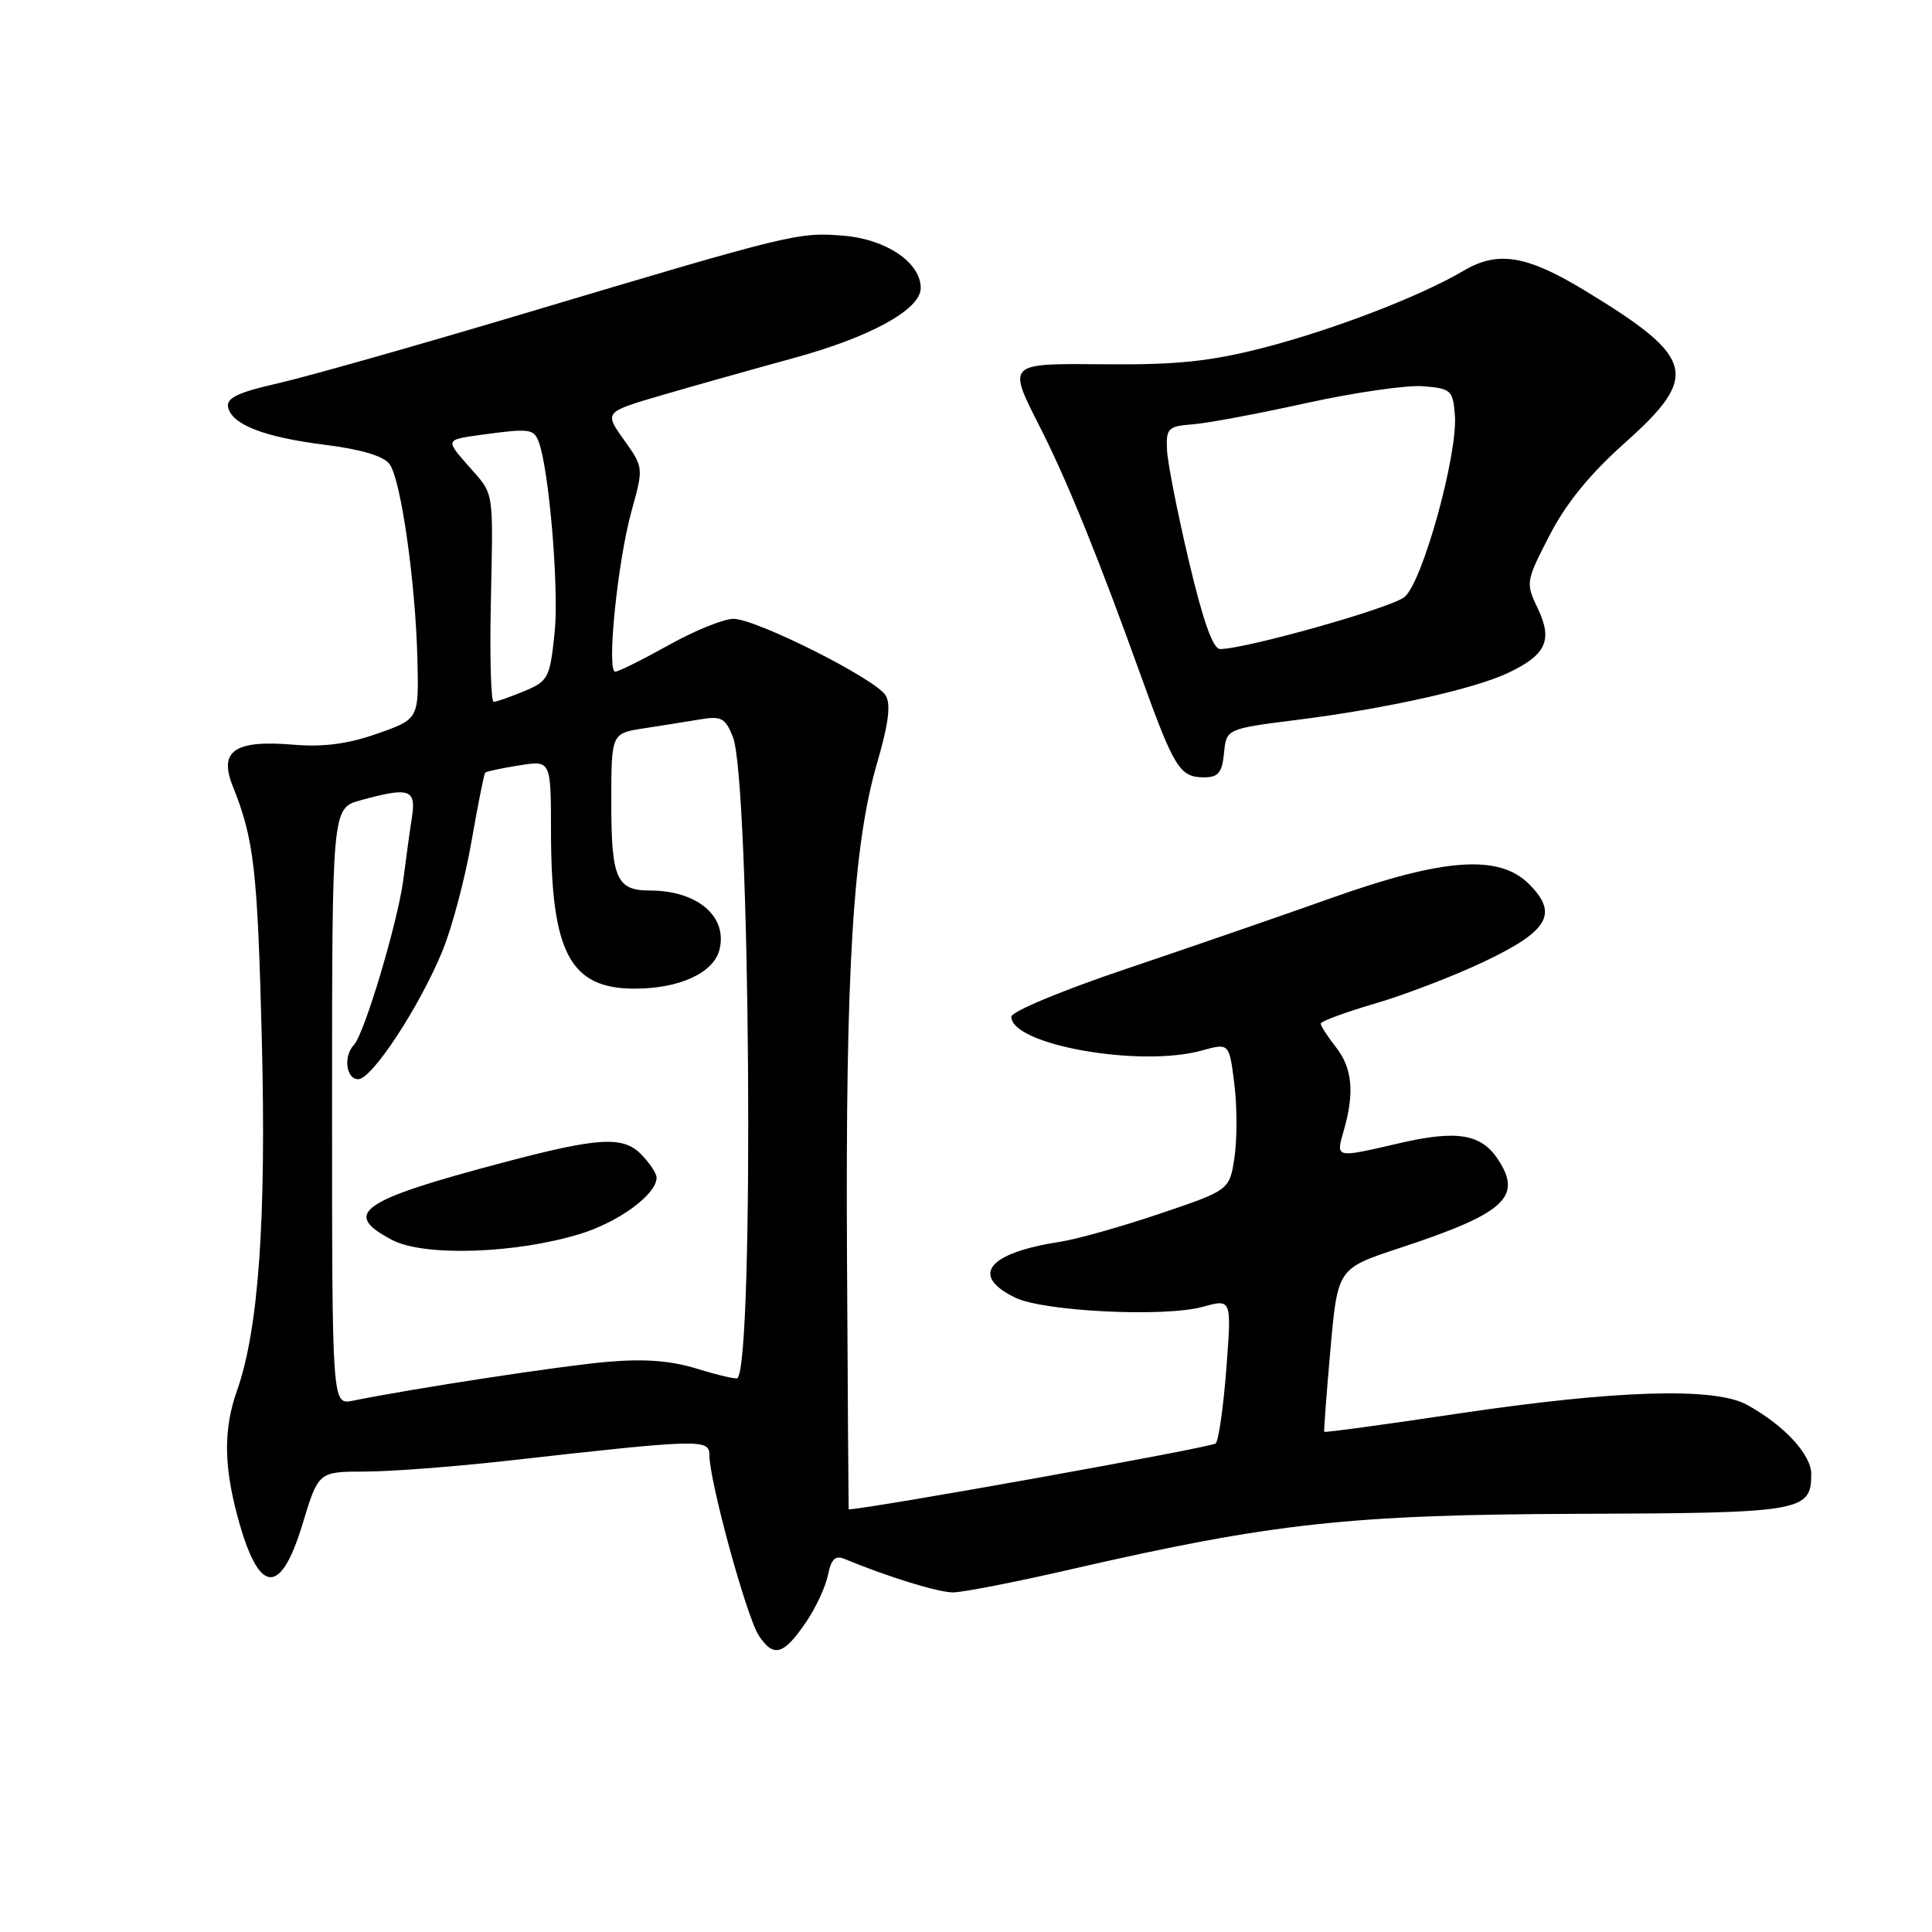 <?xml version="1.0" encoding="UTF-8" standalone="no"?>
<!DOCTYPE svg PUBLIC "-//W3C//DTD SVG 1.1//EN" "http://www.w3.org/Graphics/SVG/1.1/DTD/svg11.dtd" >
<svg xmlns="http://www.w3.org/2000/svg" xmlns:xlink="http://www.w3.org/1999/xlink" version="1.1" viewBox="0 0 256 256">
 <g >
 <path fill="currentColor"
d=" M 106.82 214.92 C 108.10 213.04 109.40 210.24 109.71 208.70 C 110.13 206.60 110.68 206.06 111.89 206.56 C 117.66 208.95 124.29 211.00 126.28 211.00 C 127.56 211.00 134.64 209.62 142.00 207.92 C 168.62 201.81 178.84 200.70 209.10 200.59 C 238.78 200.49 240.00 200.29 240.00 195.33 C 240.00 192.73 236.41 188.85 231.50 186.15 C 227.19 183.78 214.20 184.18 193.05 187.33 C 183.46 188.77 175.54 189.84 175.47 189.72 C 175.40 189.60 175.77 184.68 176.29 178.79 C 177.25 168.08 177.25 168.08 185.37 165.40 C 199.38 160.79 201.78 158.64 198.50 153.64 C 196.27 150.24 193.06 149.71 185.43 151.48 C 176.84 153.47 176.99 153.51 178.07 149.76 C 179.50 144.76 179.19 141.51 177.00 138.73 C 175.90 137.33 175.00 135.94 175.00 135.63 C 175.00 135.33 178.26 134.13 182.25 132.96 C 186.24 131.79 192.73 129.29 196.68 127.41 C 205.21 123.35 206.53 121.07 202.60 117.14 C 198.62 113.17 191.30 113.69 176.34 119.02 C 169.83 121.34 157.64 125.54 149.26 128.37 C 140.73 131.24 134.01 134.04 134.01 134.72 C 133.98 138.44 151.01 141.47 159.20 139.21 C 162.88 138.19 162.88 138.19 163.55 143.59 C 163.93 146.56 163.93 150.95 163.58 153.34 C 162.92 157.70 162.92 157.70 153.71 160.81 C 148.65 162.53 142.70 164.20 140.50 164.54 C 130.90 166.01 128.48 169.00 134.51 171.94 C 138.29 173.78 154.30 174.56 159.38 173.16 C 163.20 172.10 163.20 172.10 162.50 181.30 C 162.12 186.36 161.48 190.84 161.09 191.26 C 160.61 191.78 115.33 199.91 112.45 200.00 C 112.43 200.00 112.33 184.81 112.23 166.25 C 112.03 128.59 113.04 112.03 116.21 101.14 C 117.74 95.90 118.07 93.31 117.35 92.14 C 116.03 89.96 100.19 82.00 97.19 82.00 C 95.89 82.00 92.01 83.57 88.57 85.50 C 85.12 87.42 81.95 89.00 81.52 89.00 C 80.35 89.00 81.83 74.40 83.68 67.72 C 85.28 61.94 85.28 61.94 82.67 58.27 C 80.05 54.60 80.05 54.60 87.78 52.34 C 92.02 51.10 99.78 48.92 105.00 47.49 C 115.33 44.68 122.00 41.02 122.00 38.16 C 122.00 34.79 117.43 31.70 111.76 31.23 C 105.77 30.74 104.97 30.94 69.50 41.53 C 55.20 45.80 40.44 49.98 36.71 50.82 C 31.57 51.98 30.00 52.74 30.22 53.92 C 30.67 56.25 34.97 57.93 43.14 58.95 C 47.89 59.55 50.84 60.43 51.62 61.50 C 53.13 63.56 55.06 77.12 55.31 87.39 C 55.50 95.27 55.50 95.27 50.00 97.21 C 46.07 98.59 42.87 99.01 38.80 98.67 C 31.09 98.03 28.96 99.50 30.84 104.17 C 33.66 111.19 34.12 115.19 34.69 137.63 C 35.30 161.53 34.27 176.15 31.41 184.25 C 29.63 189.29 29.64 194.05 31.44 200.81 C 34.23 211.30 37.12 211.70 40.07 202.00 C 42.19 195.00 42.19 195.00 48.35 194.99 C 51.73 194.99 60.12 194.35 67.00 193.58 C 92.80 190.68 94.00 190.64 94.00 192.81 C 94.00 196.27 98.91 214.22 100.54 216.71 C 102.50 219.70 103.84 219.31 106.82 214.92 Z  M 162.19 99.79 C 162.50 96.57 162.50 96.57 172.00 95.37 C 183.74 93.89 195.40 91.28 199.91 89.13 C 204.88 86.75 205.76 84.82 203.77 80.64 C 202.14 77.23 202.17 77.06 205.31 70.96 C 207.48 66.74 210.65 62.83 215.25 58.73 C 225.28 49.79 224.66 47.41 210.05 38.53 C 202.30 33.82 198.49 33.19 193.96 35.86 C 188.18 39.27 176.63 43.71 167.30 46.11 C 160.43 47.87 155.92 48.35 146.75 48.27 C 133.19 48.17 133.42 47.93 138.00 56.99 C 141.51 63.95 145.67 74.23 151.14 89.45 C 155.60 101.83 156.32 103.00 159.56 103.00 C 161.43 103.00 161.93 102.39 162.19 99.79 Z  M 44.00 146.63 C 44.00 107.09 44.00 107.09 47.75 106.05 C 54.22 104.26 55.16 104.56 54.59 108.25 C 54.31 110.04 53.80 113.75 53.45 116.50 C 52.73 122.11 48.29 136.99 46.90 138.45 C 45.47 139.95 45.85 143.00 47.47 143.00 C 49.29 143.00 55.61 133.37 58.65 125.95 C 59.90 122.89 61.62 116.40 62.47 111.52 C 63.32 106.64 64.14 102.53 64.30 102.37 C 64.45 102.22 66.47 101.79 68.79 101.42 C 73.00 100.74 73.00 100.74 73.01 110.12 C 73.02 126.25 75.53 131.00 84.09 131.00 C 90.01 131.00 94.52 128.94 95.32 125.88 C 96.47 121.47 92.43 118.00 86.13 118.00 C 81.70 118.00 81.00 116.42 81.00 106.39 C 81.00 97.18 81.00 97.18 85.25 96.52 C 87.59 96.16 90.96 95.62 92.73 95.33 C 95.58 94.85 96.10 95.12 97.11 97.64 C 99.41 103.37 99.96 180.37 97.72 182.61 C 97.55 182.78 95.18 182.23 92.45 181.39 C 88.95 180.30 85.46 180.02 80.50 180.45 C 74.40 180.97 54.86 183.96 46.75 185.60 C 44.00 186.16 44.00 186.16 44.00 146.63 Z  M 76.87 163.50 C 82.02 161.92 87.00 158.25 87.00 156.05 C 87.00 155.47 86.06 154.06 84.90 152.90 C 82.51 150.51 79.24 150.71 66.64 154.05 C 47.67 159.07 45.21 160.79 52.00 164.32 C 56.24 166.52 68.33 166.12 76.87 163.50 Z  M 65.03 80.25 C 65.35 64.41 65.56 65.71 62.01 61.67 C 59.03 58.27 59.03 58.27 63.65 57.63 C 70.15 56.74 70.71 56.81 71.37 58.51 C 72.76 62.15 74.09 78.04 73.49 83.84 C 72.86 89.86 72.65 90.25 69.44 91.59 C 67.58 92.36 65.77 93.00 65.42 93.00 C 65.06 93.00 64.89 87.26 65.03 80.25 Z  M 157.52 74.30 C 156.00 67.86 154.69 61.22 154.63 59.55 C 154.51 56.75 154.79 56.48 158.00 56.23 C 159.93 56.09 166.71 54.82 173.09 53.41 C 179.46 52.01 186.44 51.00 188.59 51.18 C 192.27 51.48 192.52 51.71 192.78 55.00 C 193.19 60.18 188.49 77.17 186.10 79.11 C 184.31 80.57 165.05 86.00 161.67 86.00 C 160.72 86.00 159.41 82.29 157.52 74.30 Z "/>
</g>
</svg>